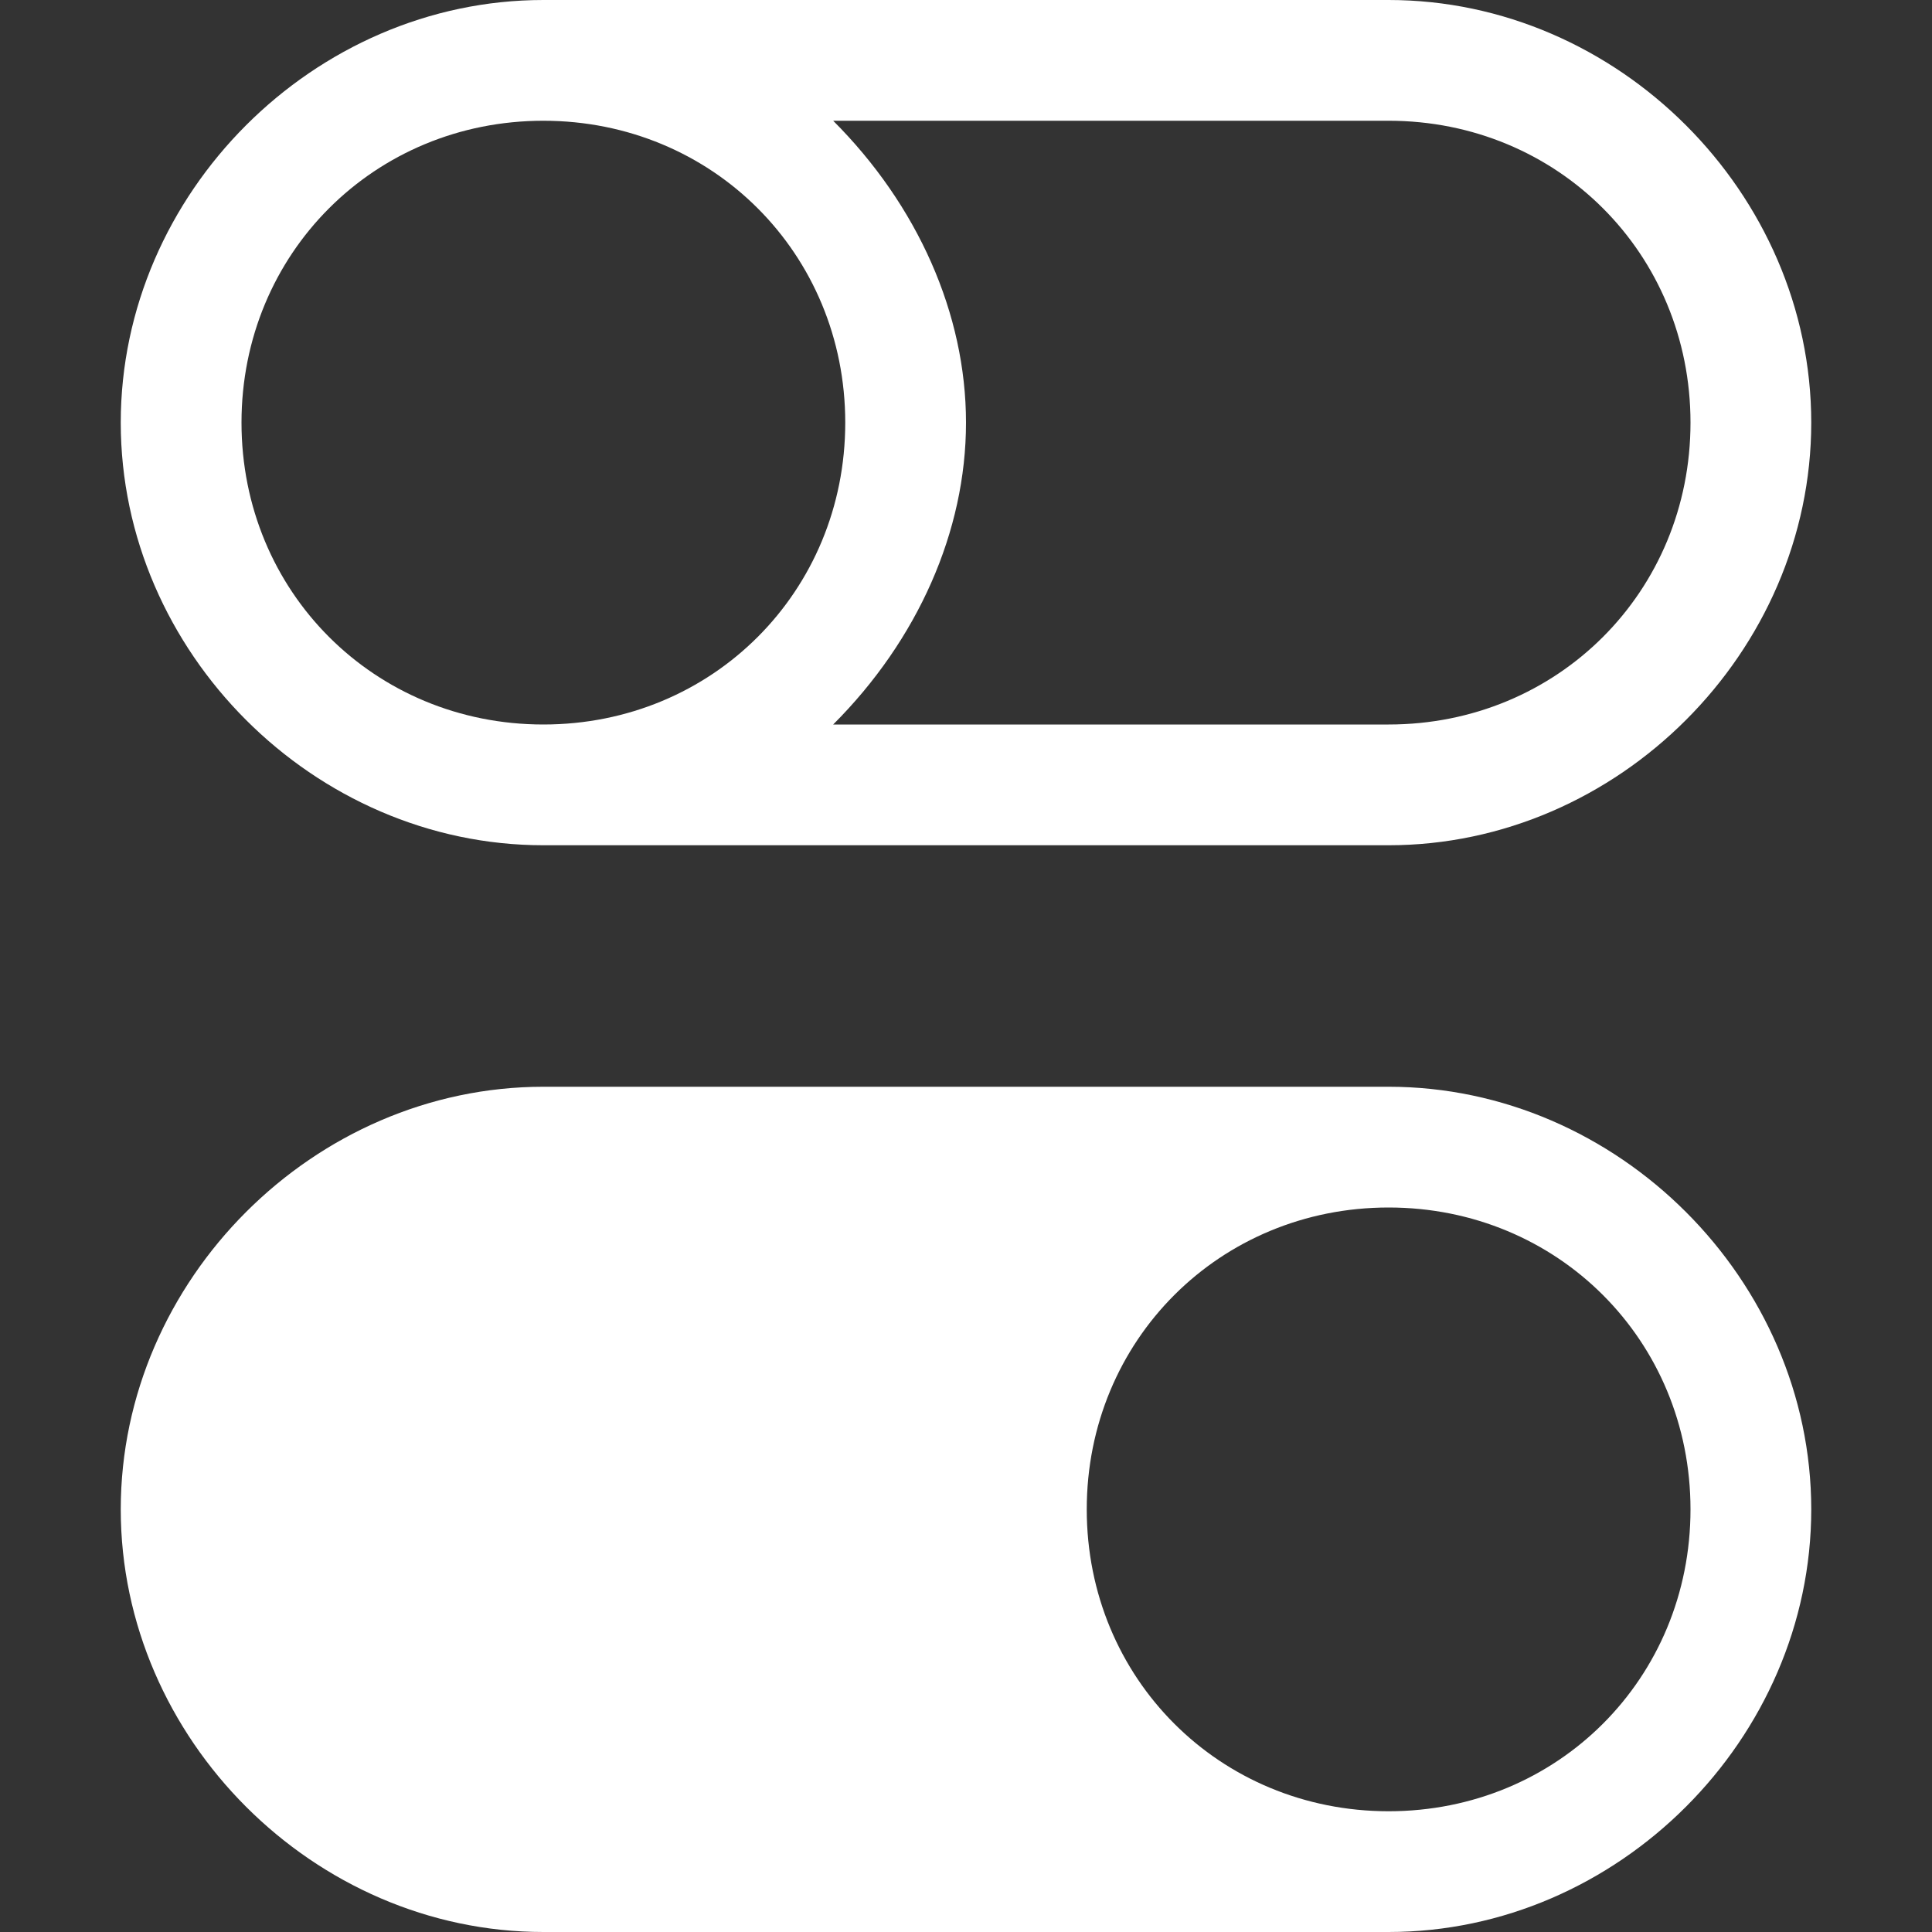 <?xml version="1.0" encoding="utf-8"?>
<!-- Generator: Adobe Illustrator 28.0.0, SVG Export Plug-In . SVG Version: 6.00 Build 0)  -->
<svg version="1.1" id="Ebene_1" xmlns="http://www.w3.org/2000/svg" xmlns:xlink="http://www.w3.org/1999/xlink" x="0px" y="0px"
	 viewBox="0 0 16 16" style="enable-background:new 0 0 16 16;" xml:space="preserve">
<rect x="0" y="0" width="16" height="16" fill="#333333" stroke="none"/>
<style type="text/css">
	.st0{fill:#FFFFFF;}
</style>
<path class="st0" d="M4.5,9C2.6,9,1,10.6,1,12.5S2.6,16,4.5,16h7c1.9,0,3.5-1.6,3.5-3.5S13.4,9,11.5,9H4.5z M11.5,15
	C10.1,15,9,13.9,9,12.5s1.1-2.5,2.5-2.5s2.5,1.1,2.5,2.5S12.9,15,11.5,15z M4.5,1C3.1,1,2,2.1,2,3.5S3.1,6,4.5,6S7,4.9,7,3.5
	S5.9,1,4.5,1z M6.9,1C7.6,1.7,8,2.6,8,3.5C8,4.4,7.6,5.3,6.9,6h4.6C12.9,6,14,4.9,14,3.5S12.9,1,11.5,1H6.9z M4.5,0h7
	C13.4,0,15,1.6,15,3.5S13.4,7,11.5,7h-7C2.6,7,1,5.4,1,3.5S2.6,0,4.5,0z"/>
</svg>
